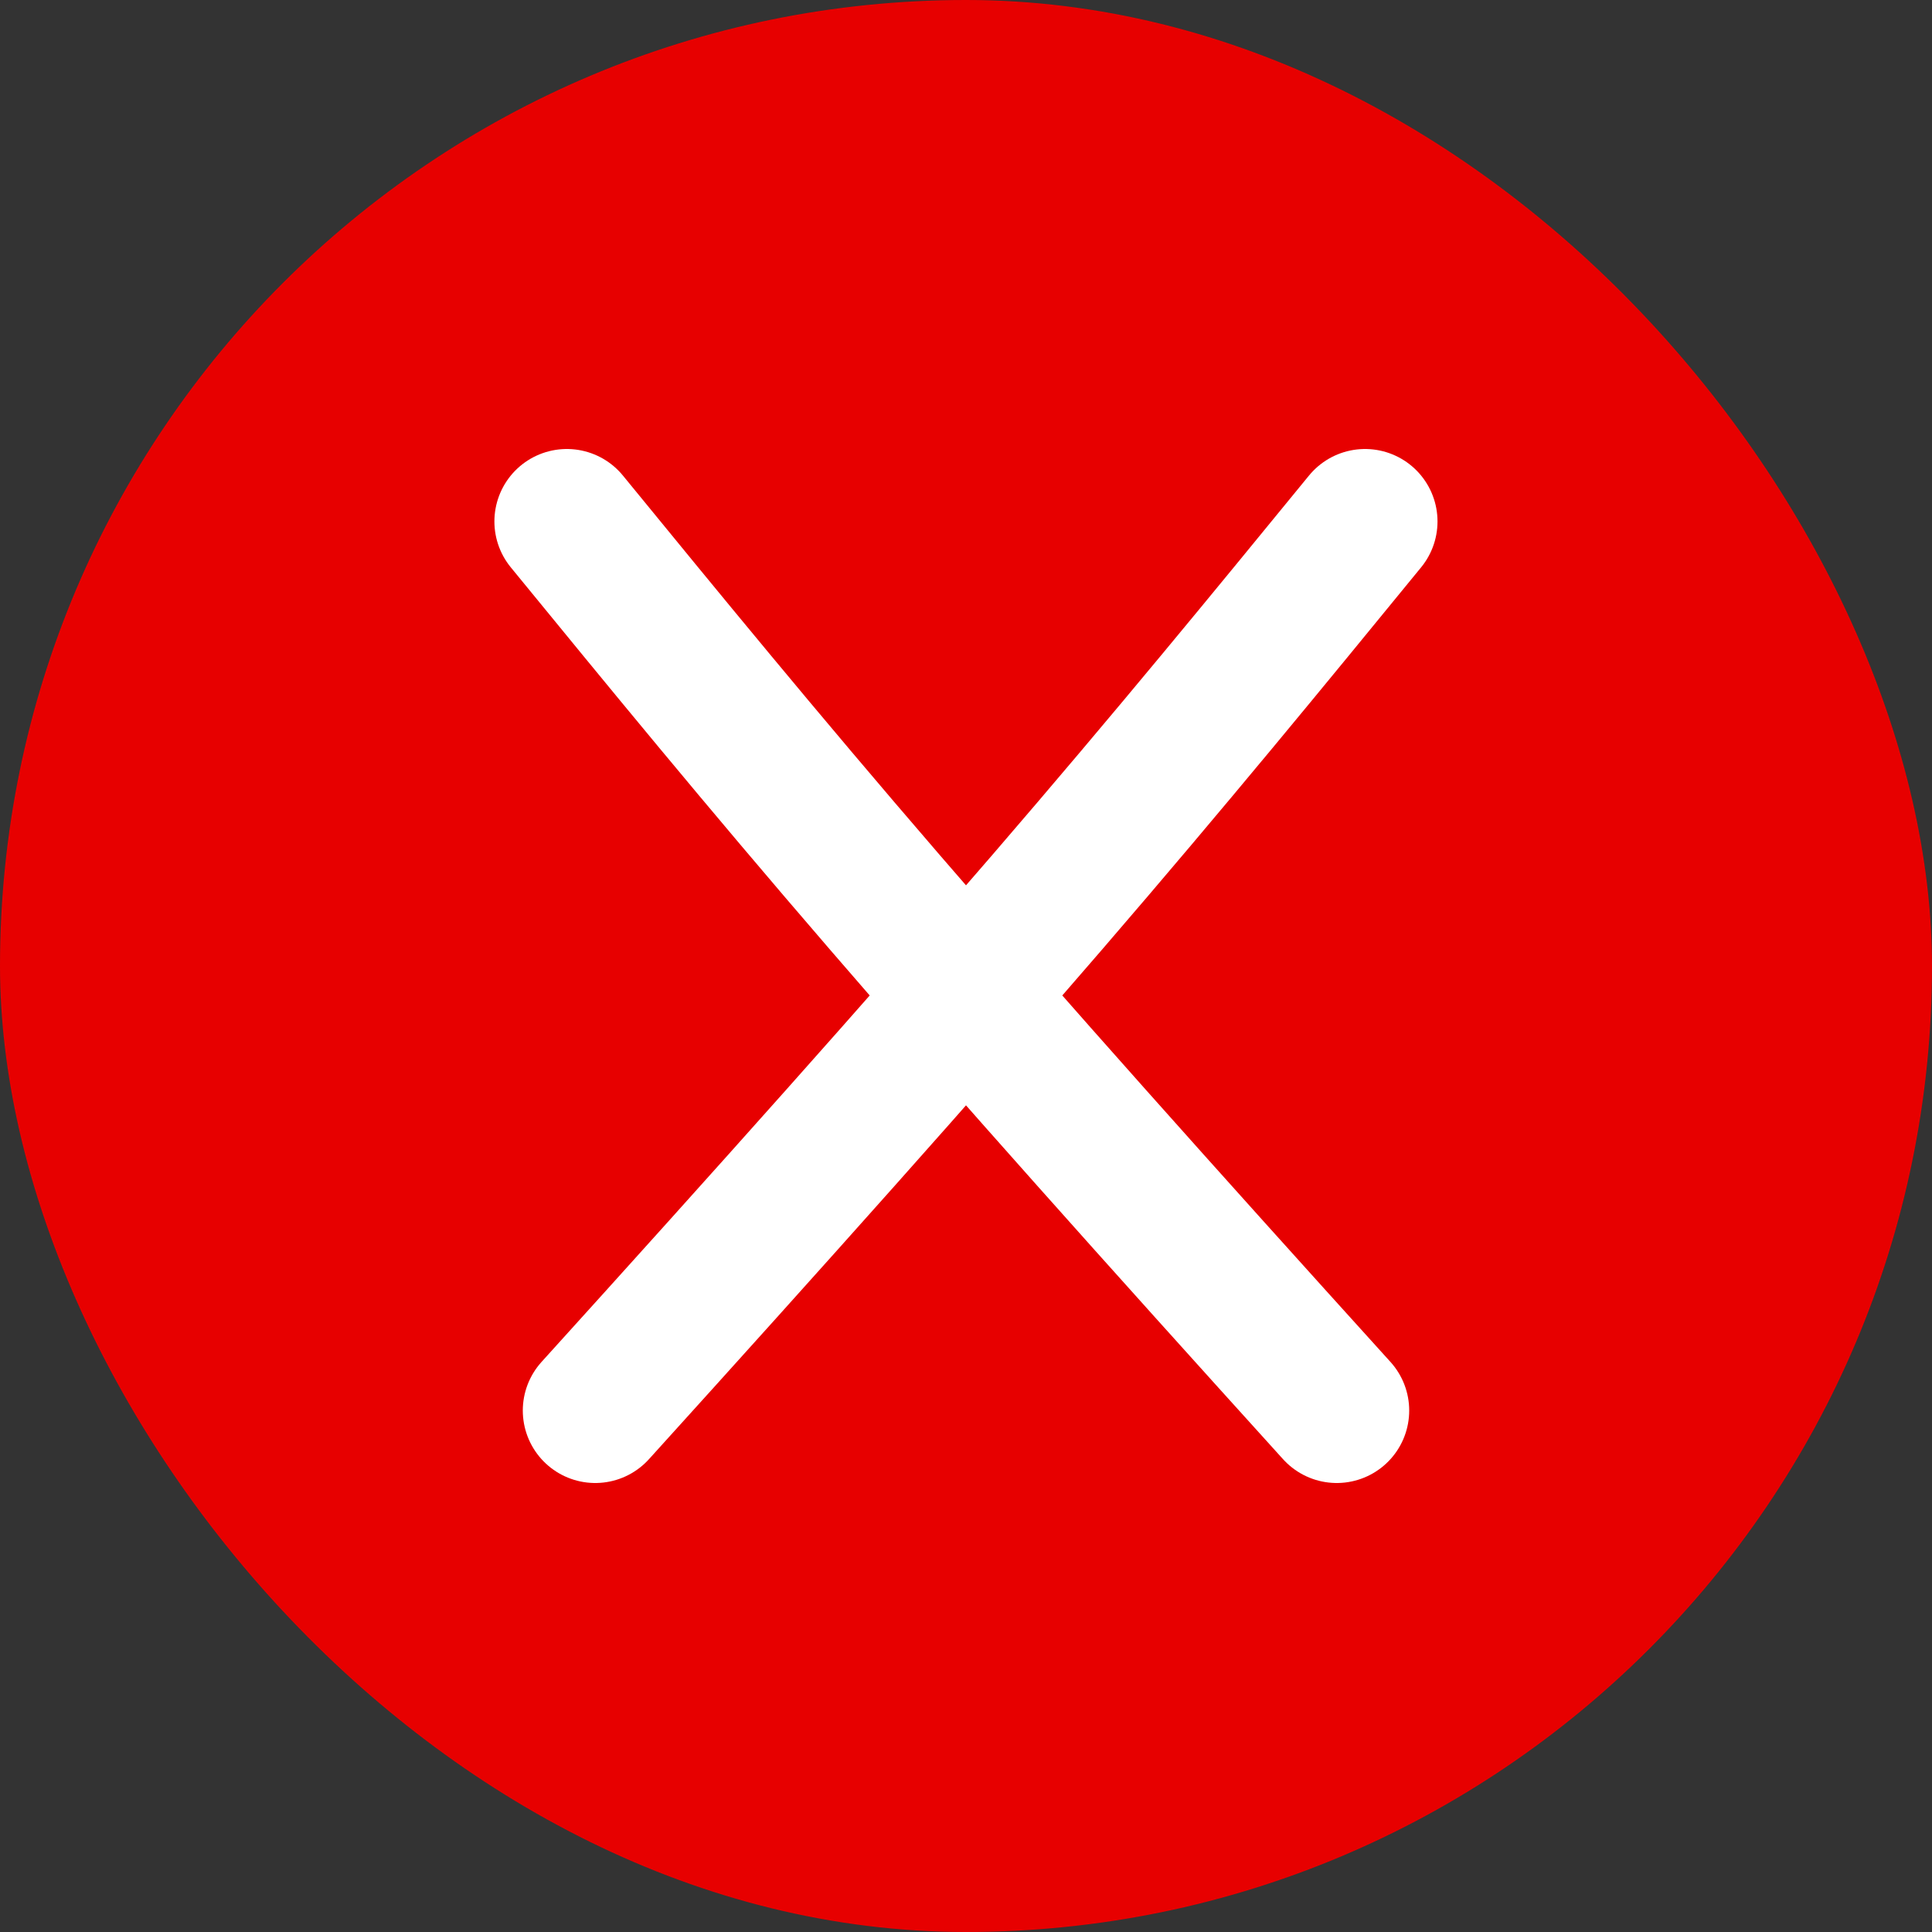 <svg width="20" height="20" viewBox="0 0 20 20" fill="none" xmlns="http://www.w3.org/2000/svg">
<rect x="0" y="0" width="20" height="20" fill="#333333" stroke="none"/>
<rect width="20" height="20" rx="10" fill="#E70000"/>
<path d="M5.868 5.398C6.868 6.62 7.868 7.843 9.162 9.343C10.455 10.843 12.011 12.584 13.838 14.602M14.131 5.398C13.131 6.62 12.131 7.843 10.838 9.343C9.545 10.843 7.989 12.584 6.162 14.602" stroke="white" stroke-width="1.5" stroke-linecap="round"/>
</svg>
